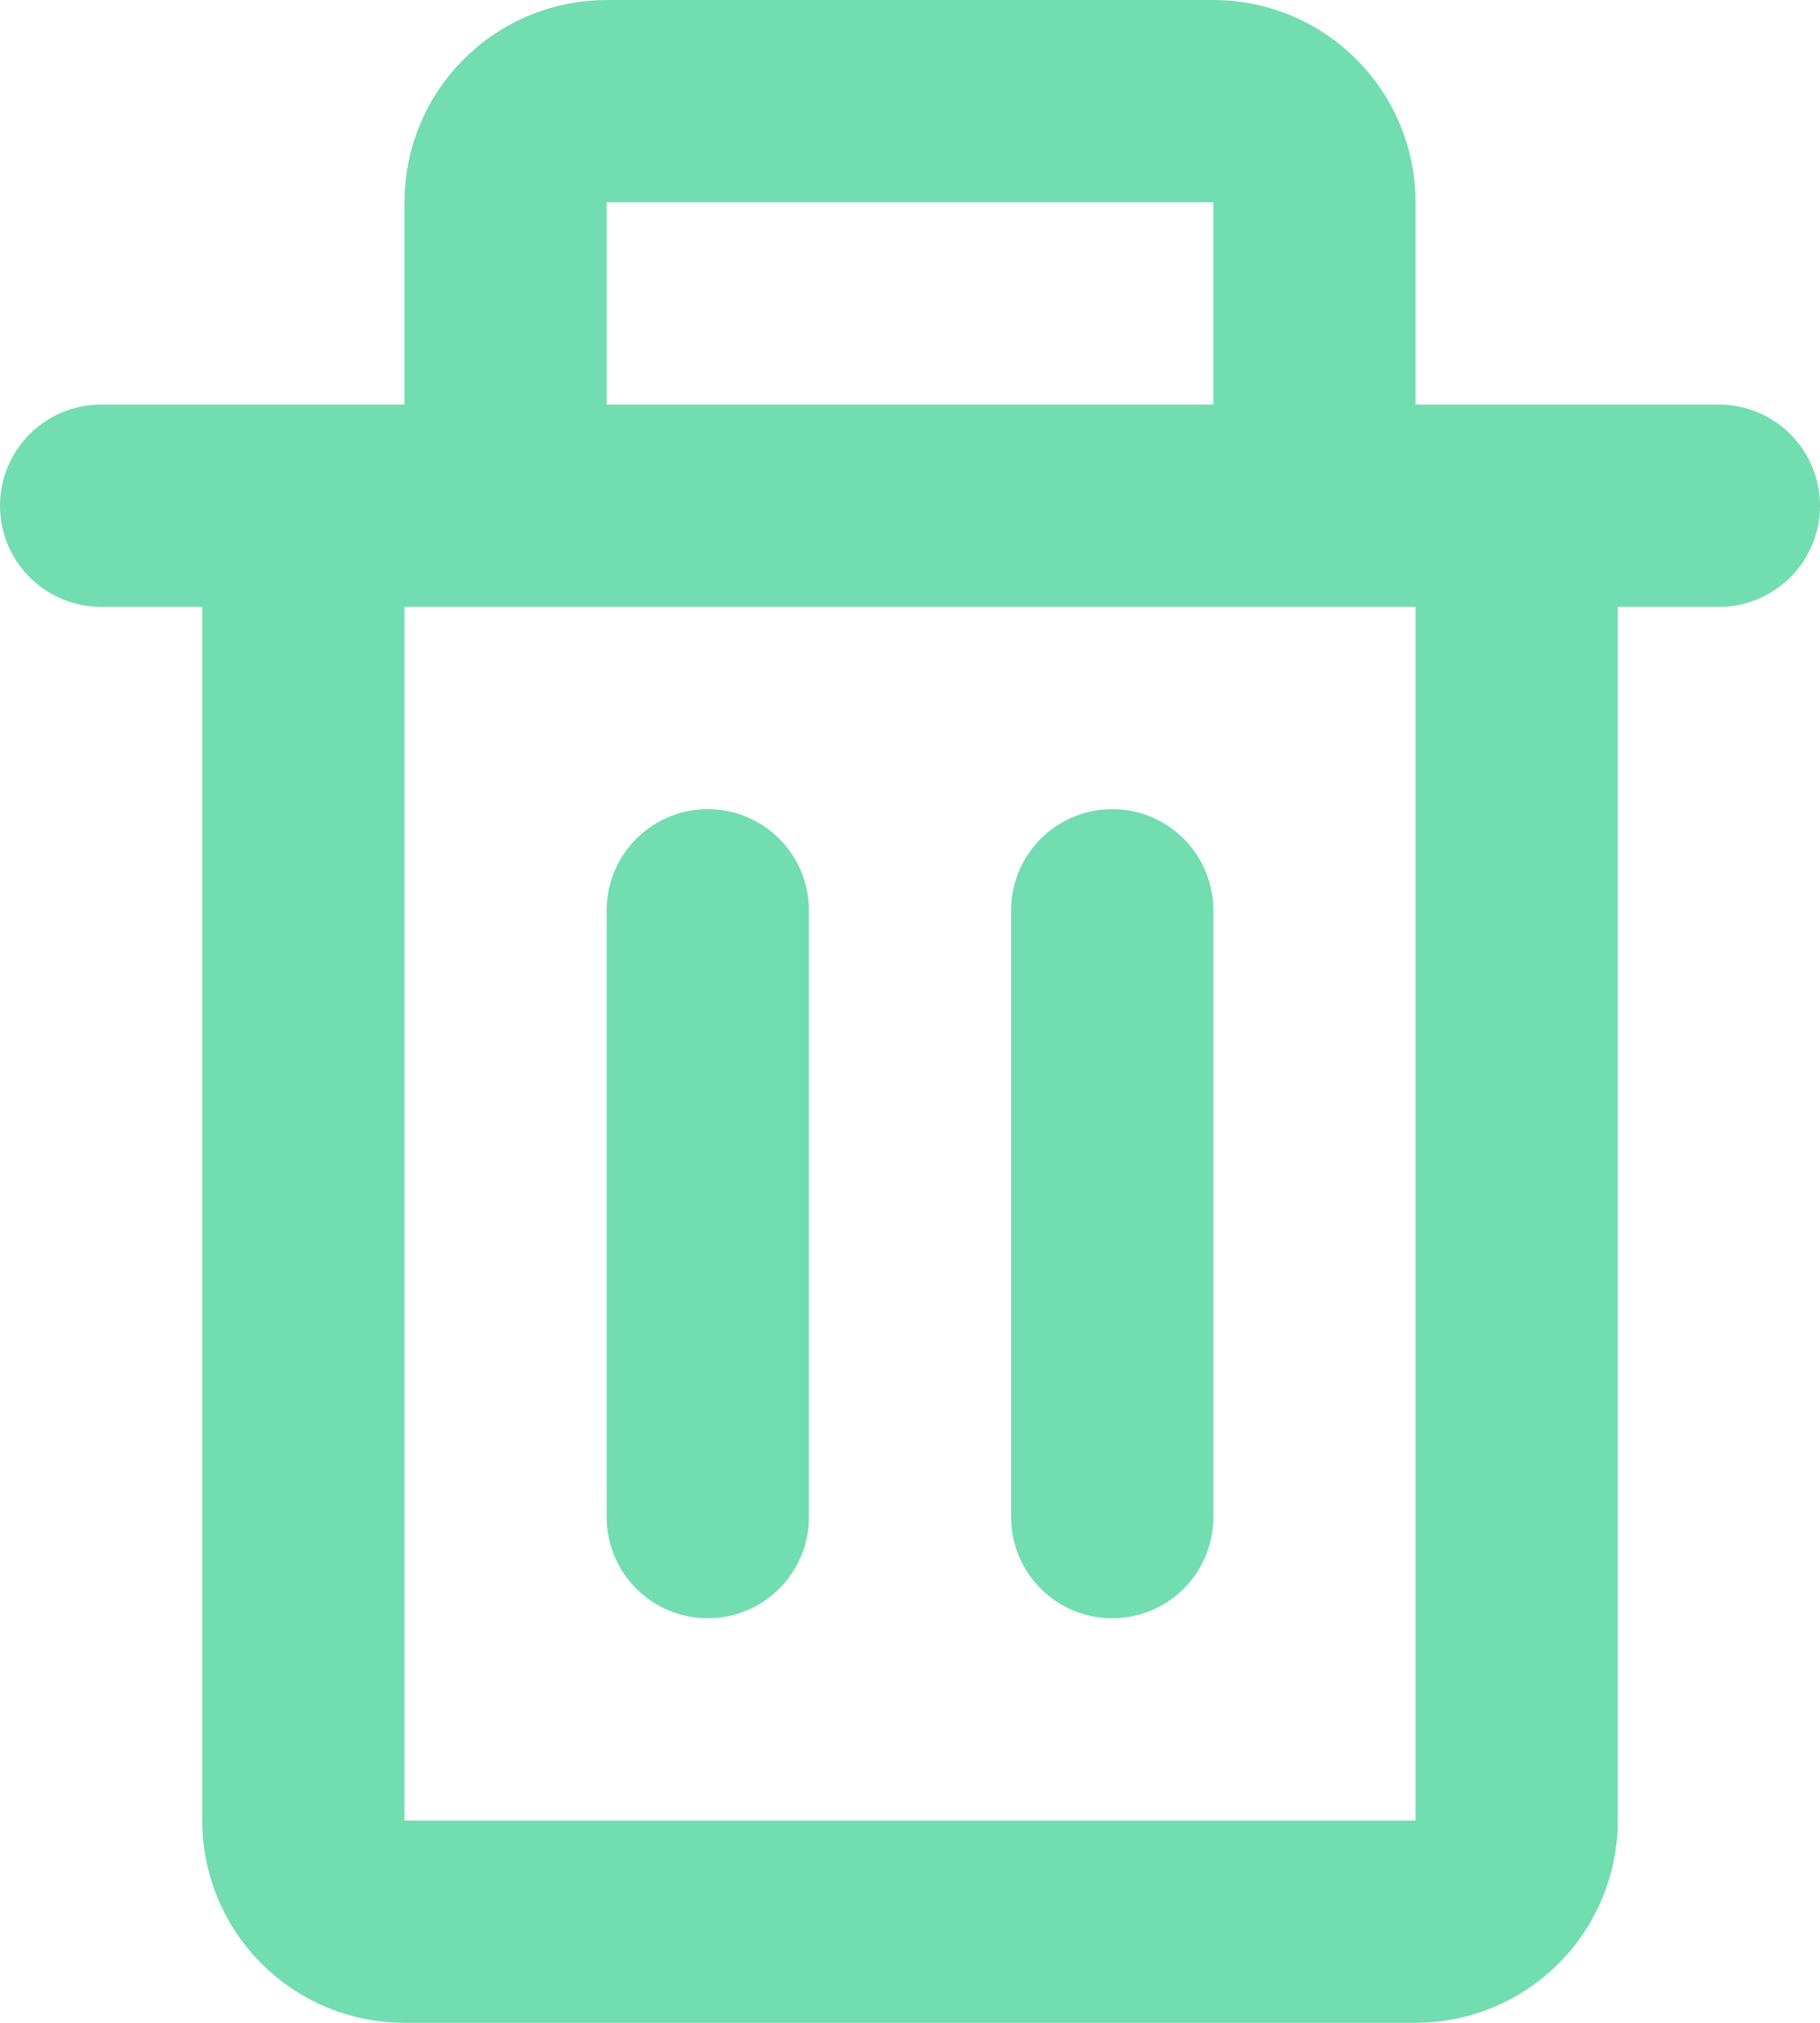 <svg width="18" height="20" viewBox="0 0 18 20" fill="none" xmlns="http://www.w3.org/2000/svg">
<path d="M1 5H17M13 5V2C13 1.735 12.895 1.48 12.707 1.293C12.52 1.105 12.265 1 12 1H6C5.735 1 5.48 1.105 5.293 1.293C5.105 1.48 5 1.735 5 2V5M7 9V15M11 9V15M15 18V5H3V18C3 18.265 3.105 18.52 3.293 18.707C3.48 18.895 3.735 19 4 19H14C14.265 19 14.52 18.895 14.707 18.707C14.895 18.52 15 18.265 15 18Z" stroke="#71DDB1" stroke-width="2" stroke-linecap="round" stroke-linejoin="round"/>
</svg>

